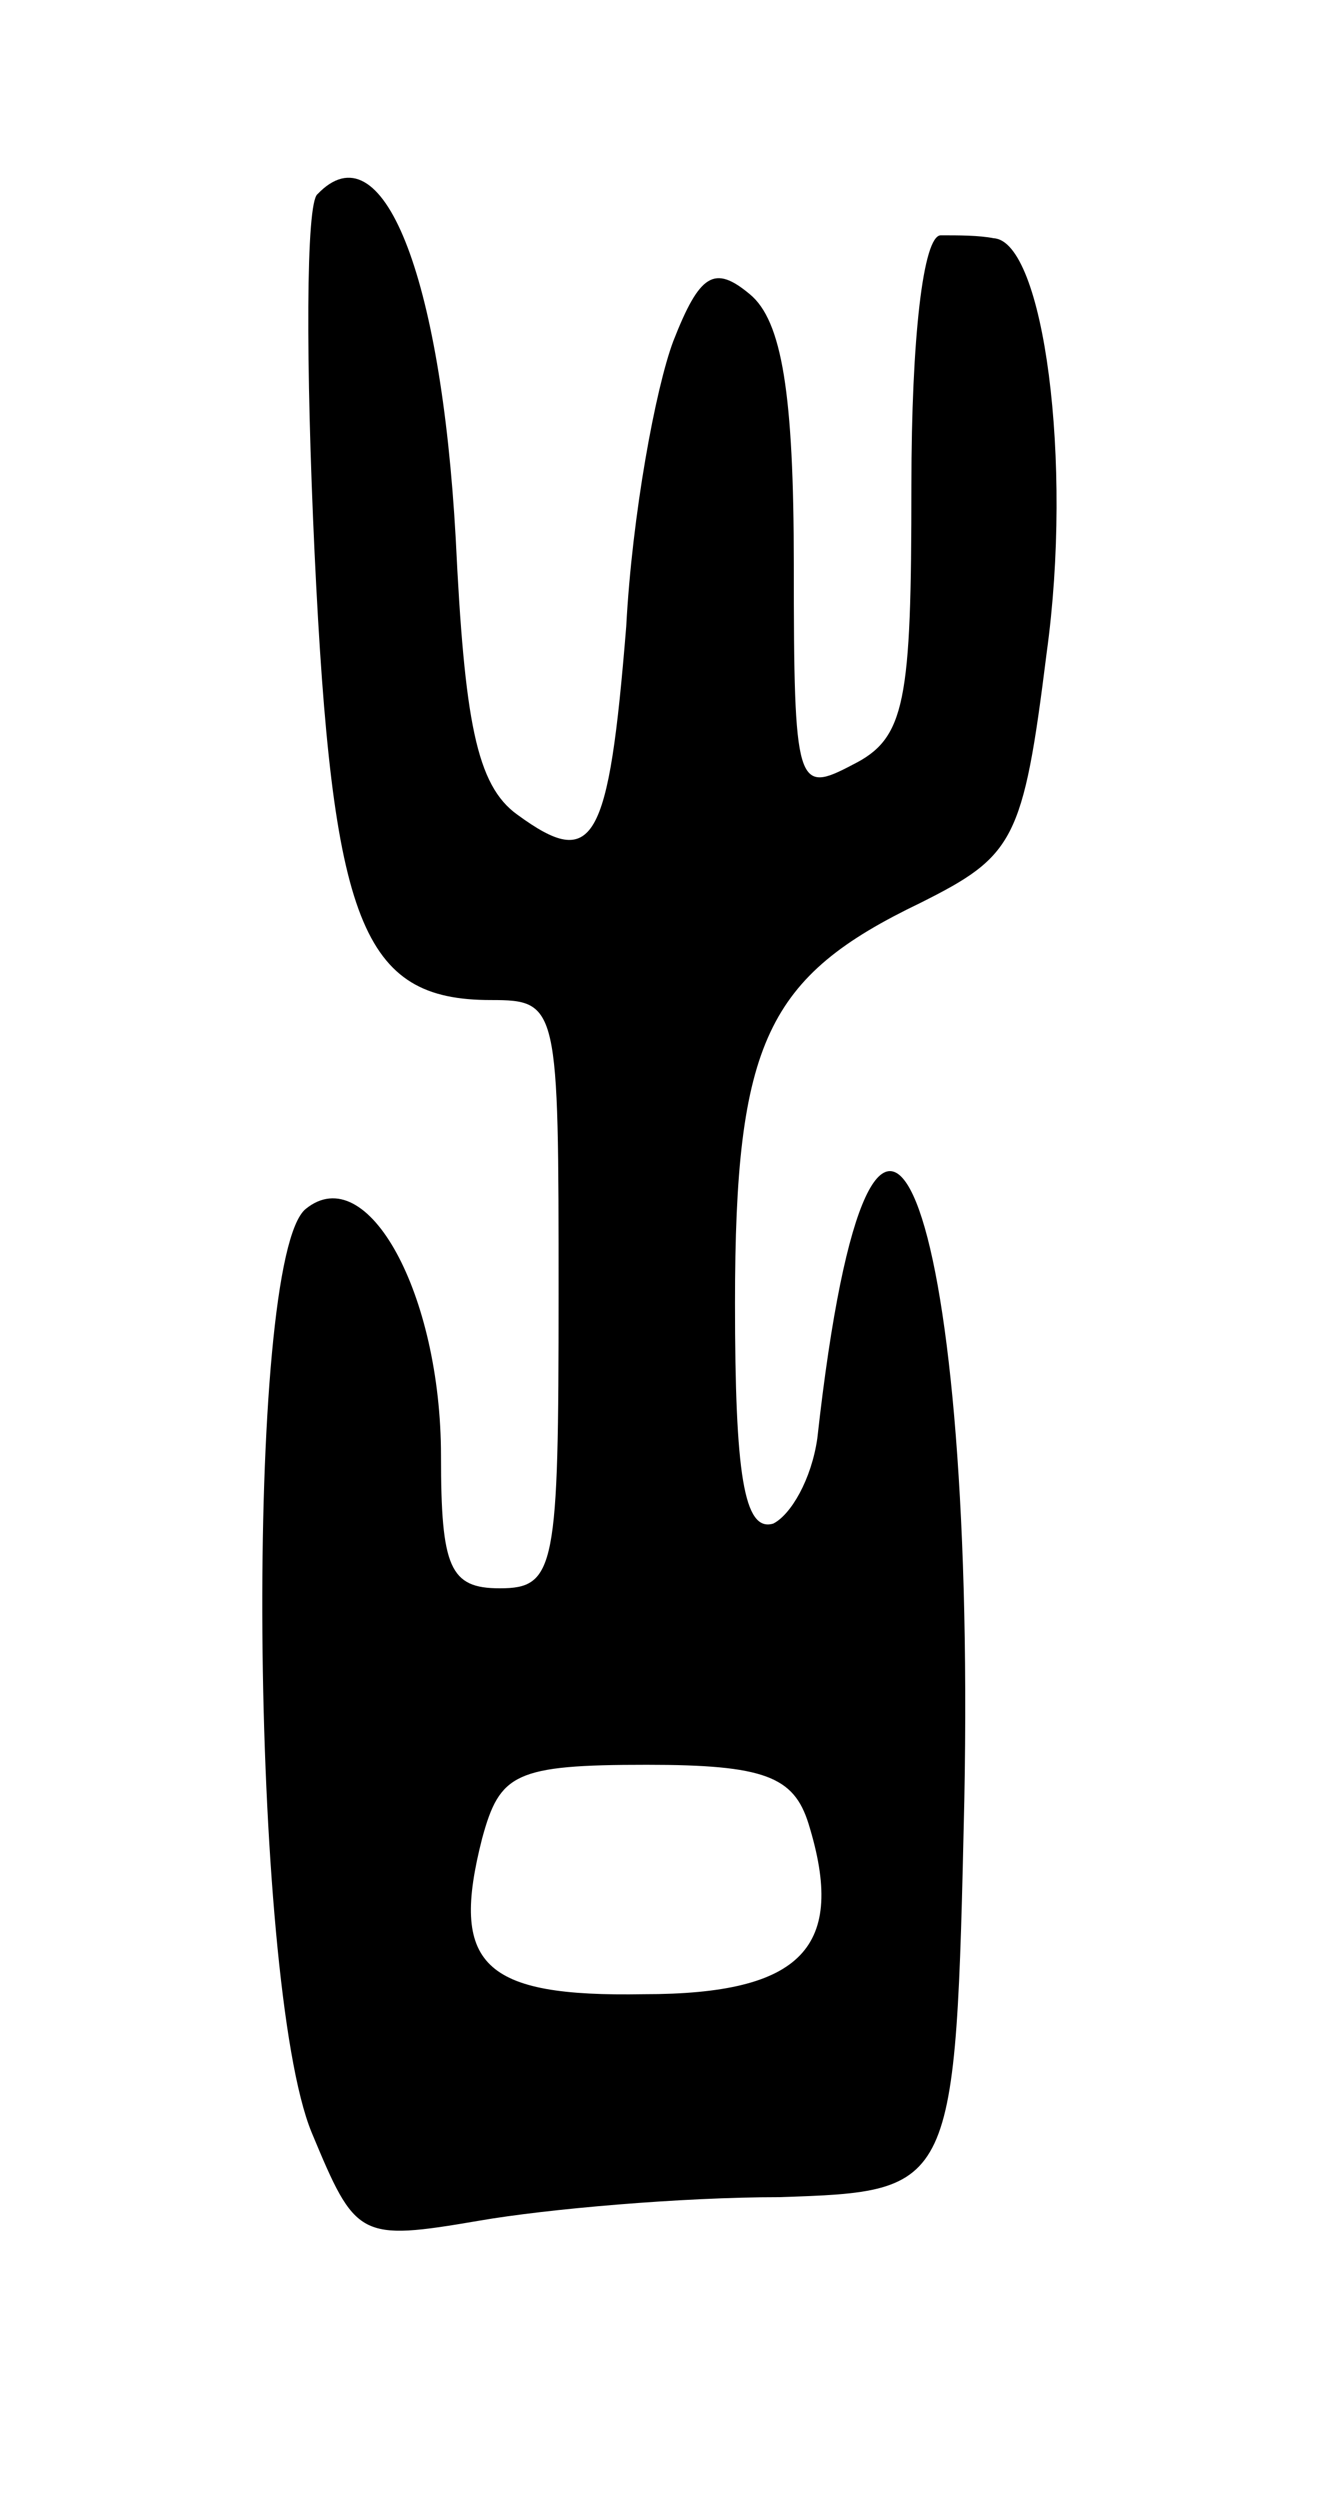 <svg version="1.0" xmlns="http://www.w3.org/2000/svg"
 width="45pt" height="85pt" viewBox="0 0 45 85"
 preserveAspectRatio="xMidYMid meet">
<g transform="translate(0,85) scale(0.1,-0.1)"
fill="#000000" stroke="none">
<path d="M108 784 c-4 -3 -4 -58 -1 -122 6 -126 16 -152 60 -152 23 0 23 -2
23 -100 0 -93 -1 -100 -20 -100 -17 0 -20 7 -20 45 0 55 -25 101 -46 84 -21
-17 -19 -263 2 -314 15 -36 16 -37 57 -30 23 4 69 8 102 8 60 2 60 2 63 135 4
207 -31 294 -50 123 -2 -14 -9 -26 -15 -29 -10 -3 -13 17 -13 75 0 89 11 111
63 136 32 16 35 21 43 85 9 65 -1 140 -18 141 -5 1 -12 1 -18 1 -6 0 -10 -35
-10 -85 0 -74 -2 -86 -20 -95 -19 -10 -20 -8 -20 68 0 58 -4 83 -15 92 -12 10
-17 7 -26 -16 -6 -16 -14 -59 -16 -97 -6 -74 -11 -83 -37 -64 -14 10 -18 32
-21 94 -5 90 -25 140 -47 117z m167 -554 c13 -42 -2 -58 -56 -58 -55 -1 -66
10 -55 53 6 22 11 25 56 25 40 0 50 -4 55 -20z"/>
</g>
</svg>
